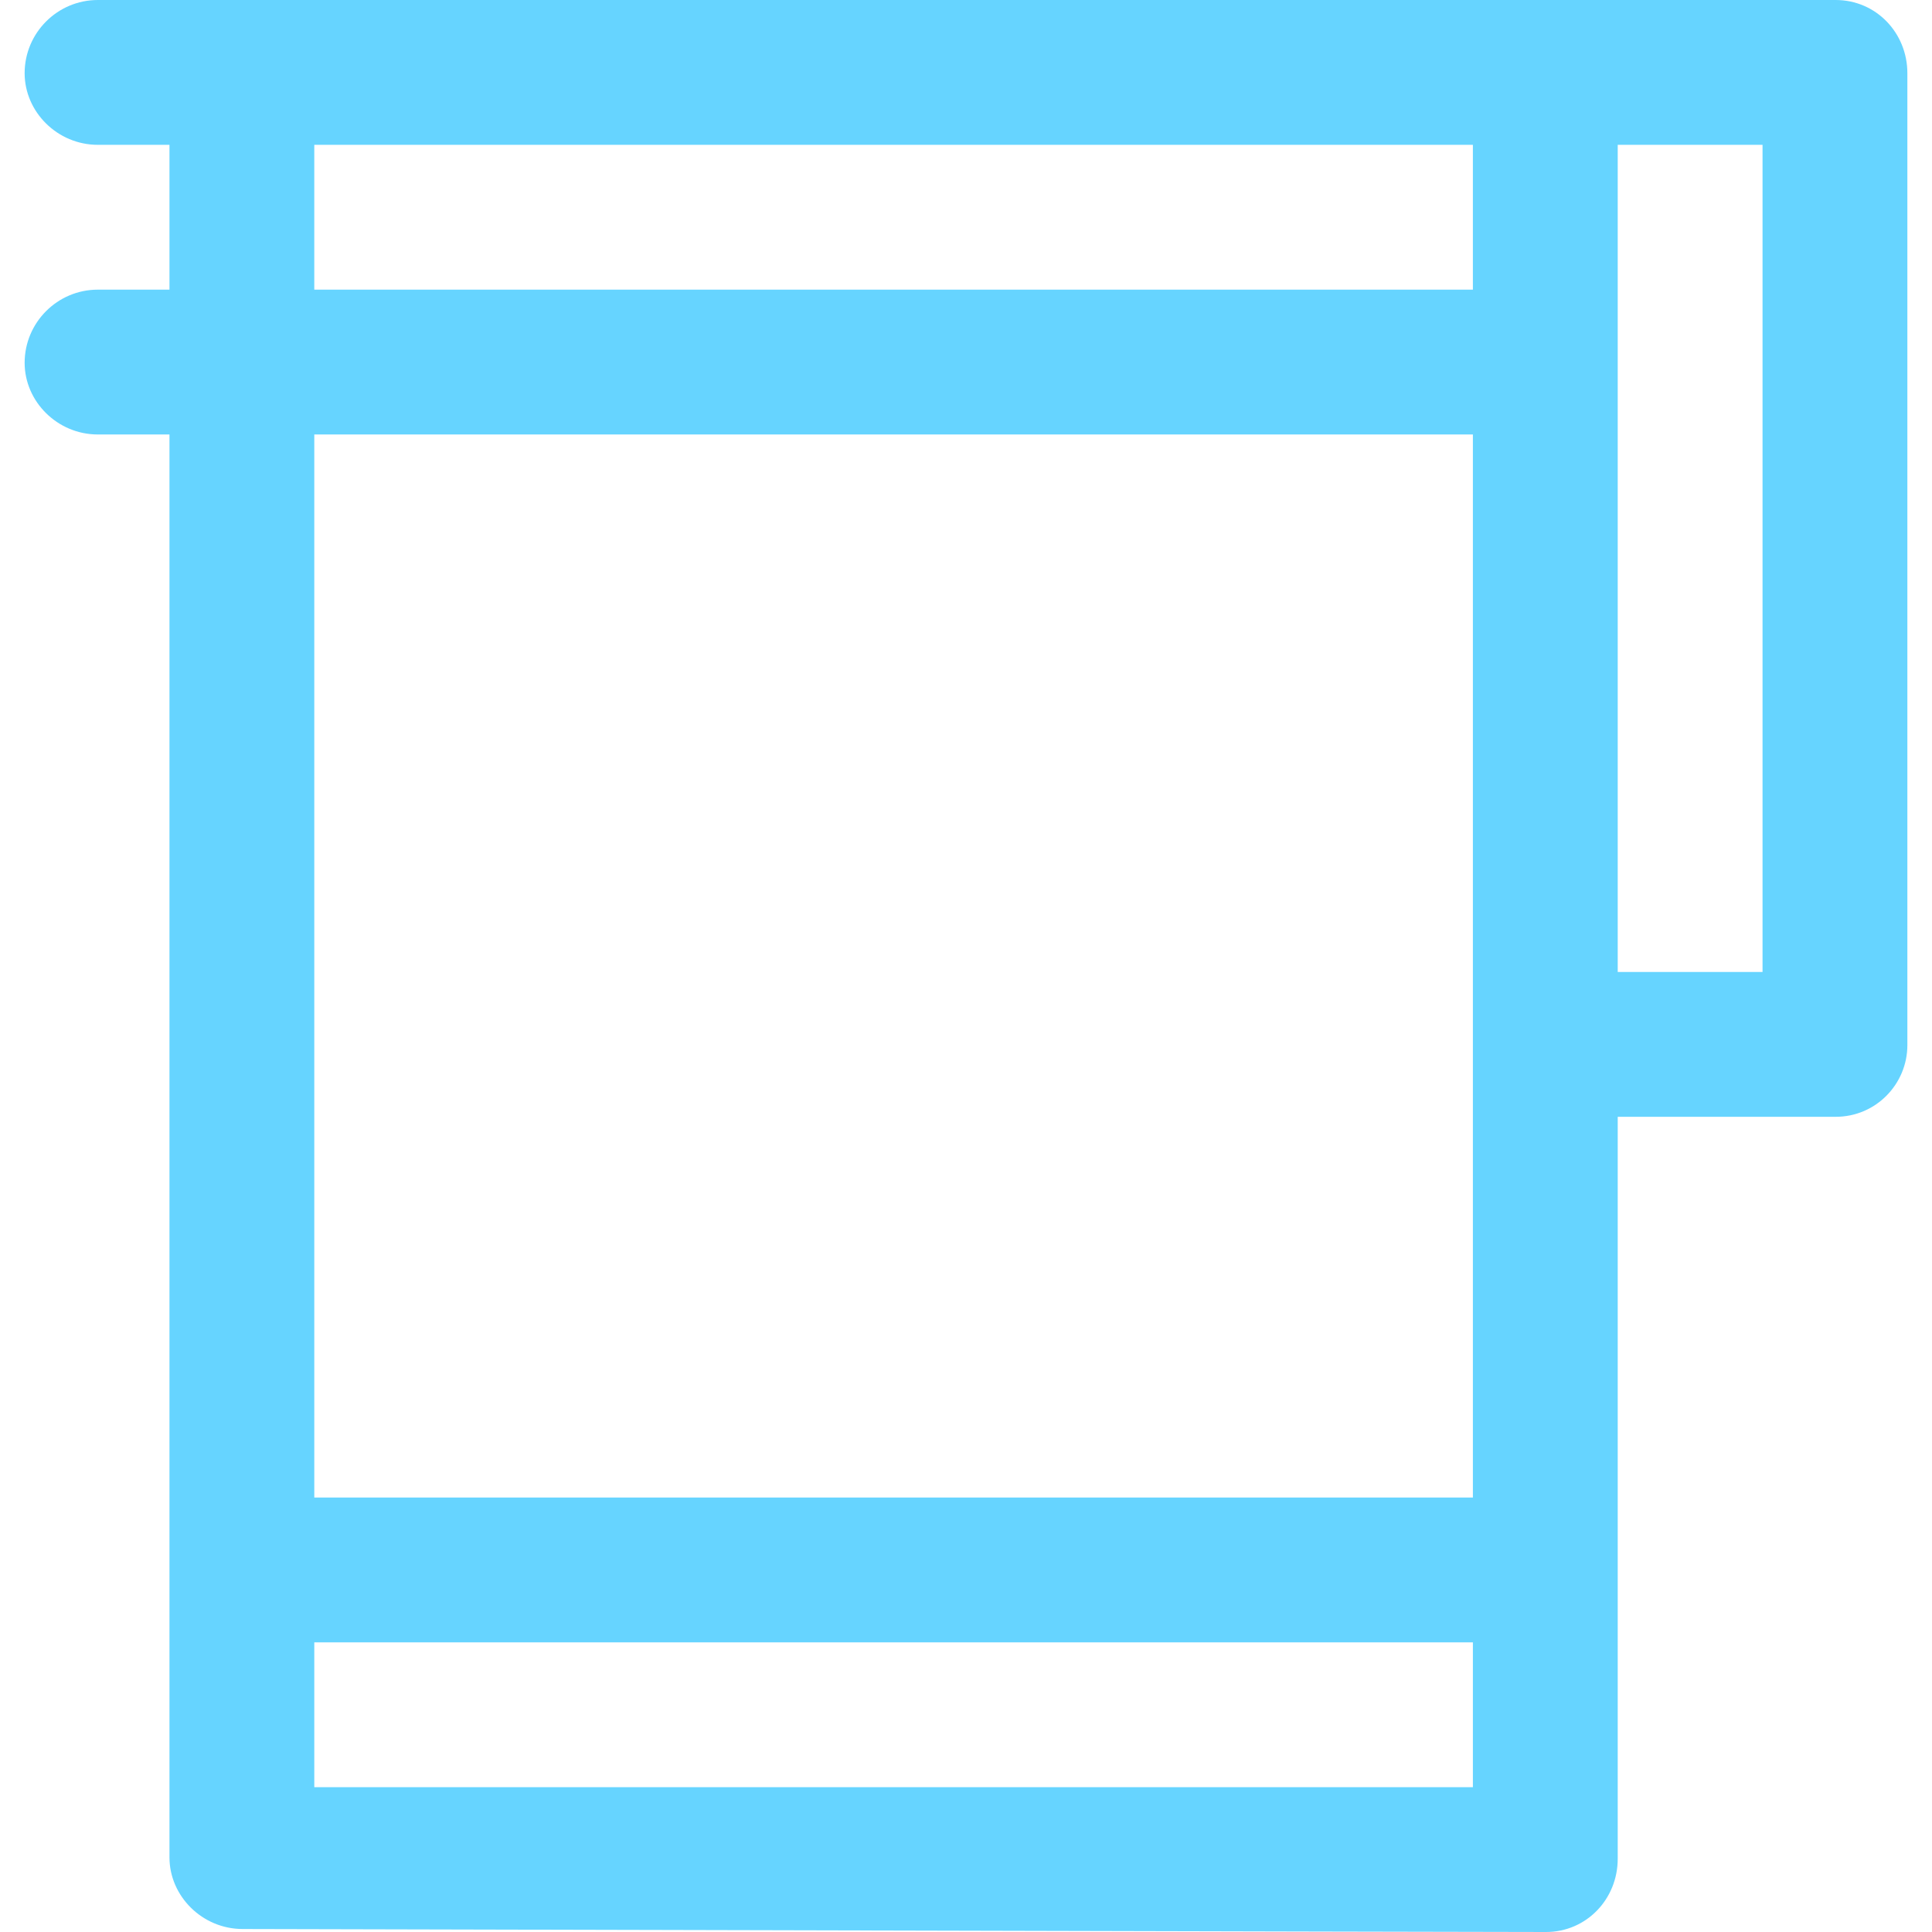 <?xml version="1.0" encoding="UTF-8"?>
<!DOCTYPE svg PUBLIC "-//W3C//DTD SVG 1.1//EN" "http://www.w3.org/Graphics/SVG/1.1/DTD/svg11.dtd">
<!-- Creator: CorelDRAW X8 -->
<svg xmlns="http://www.w3.org/2000/svg" xml:space="preserve" width="21px" height="21px" version="1.1" shape-rendering="geometricPrecision" text-rendering="geometricPrecision" image-rendering="optimizeQuality" fill-rule="evenodd" clip-rule="evenodd"
viewBox="0 0 1261 1294"
 xmlns:xlink="http://www.w3.org/1999/xlink">
 <g id="Слой_x0020_1">
  <path fill="#66D4FF" fill-rule="nonzero" d="M970 194l0 -97c-26,0 -736,0 -776,0l0 97 776 0zm194 457l0 -554c-32,0 -64,0 -97,0 0,65 0,489 0,554l97 0zm49 -651c27,0 48,22 48,49l0 651c0,26 -21,48 -48,48l-146 0 0 497c0,27 -21,49 -48,49 -48,0 -846,-2 -873,-2 -27,0 -49,-22 -49,-48l0 -953 -48 0c-27,0 -49,-22 -49,-48 0,-27 22,-49 49,-49l48 0 0 -97 -48 0c-27,0 -49,-22 -49,-48 0,-27 22,-49 49,-49 524,0 759,0 1164,0zm-243 1003l0 -712 -776 0 0 712 776 0zm0 194l0 -97 -776 0 0 97 776 0z"/>
 </g>
</svg>
